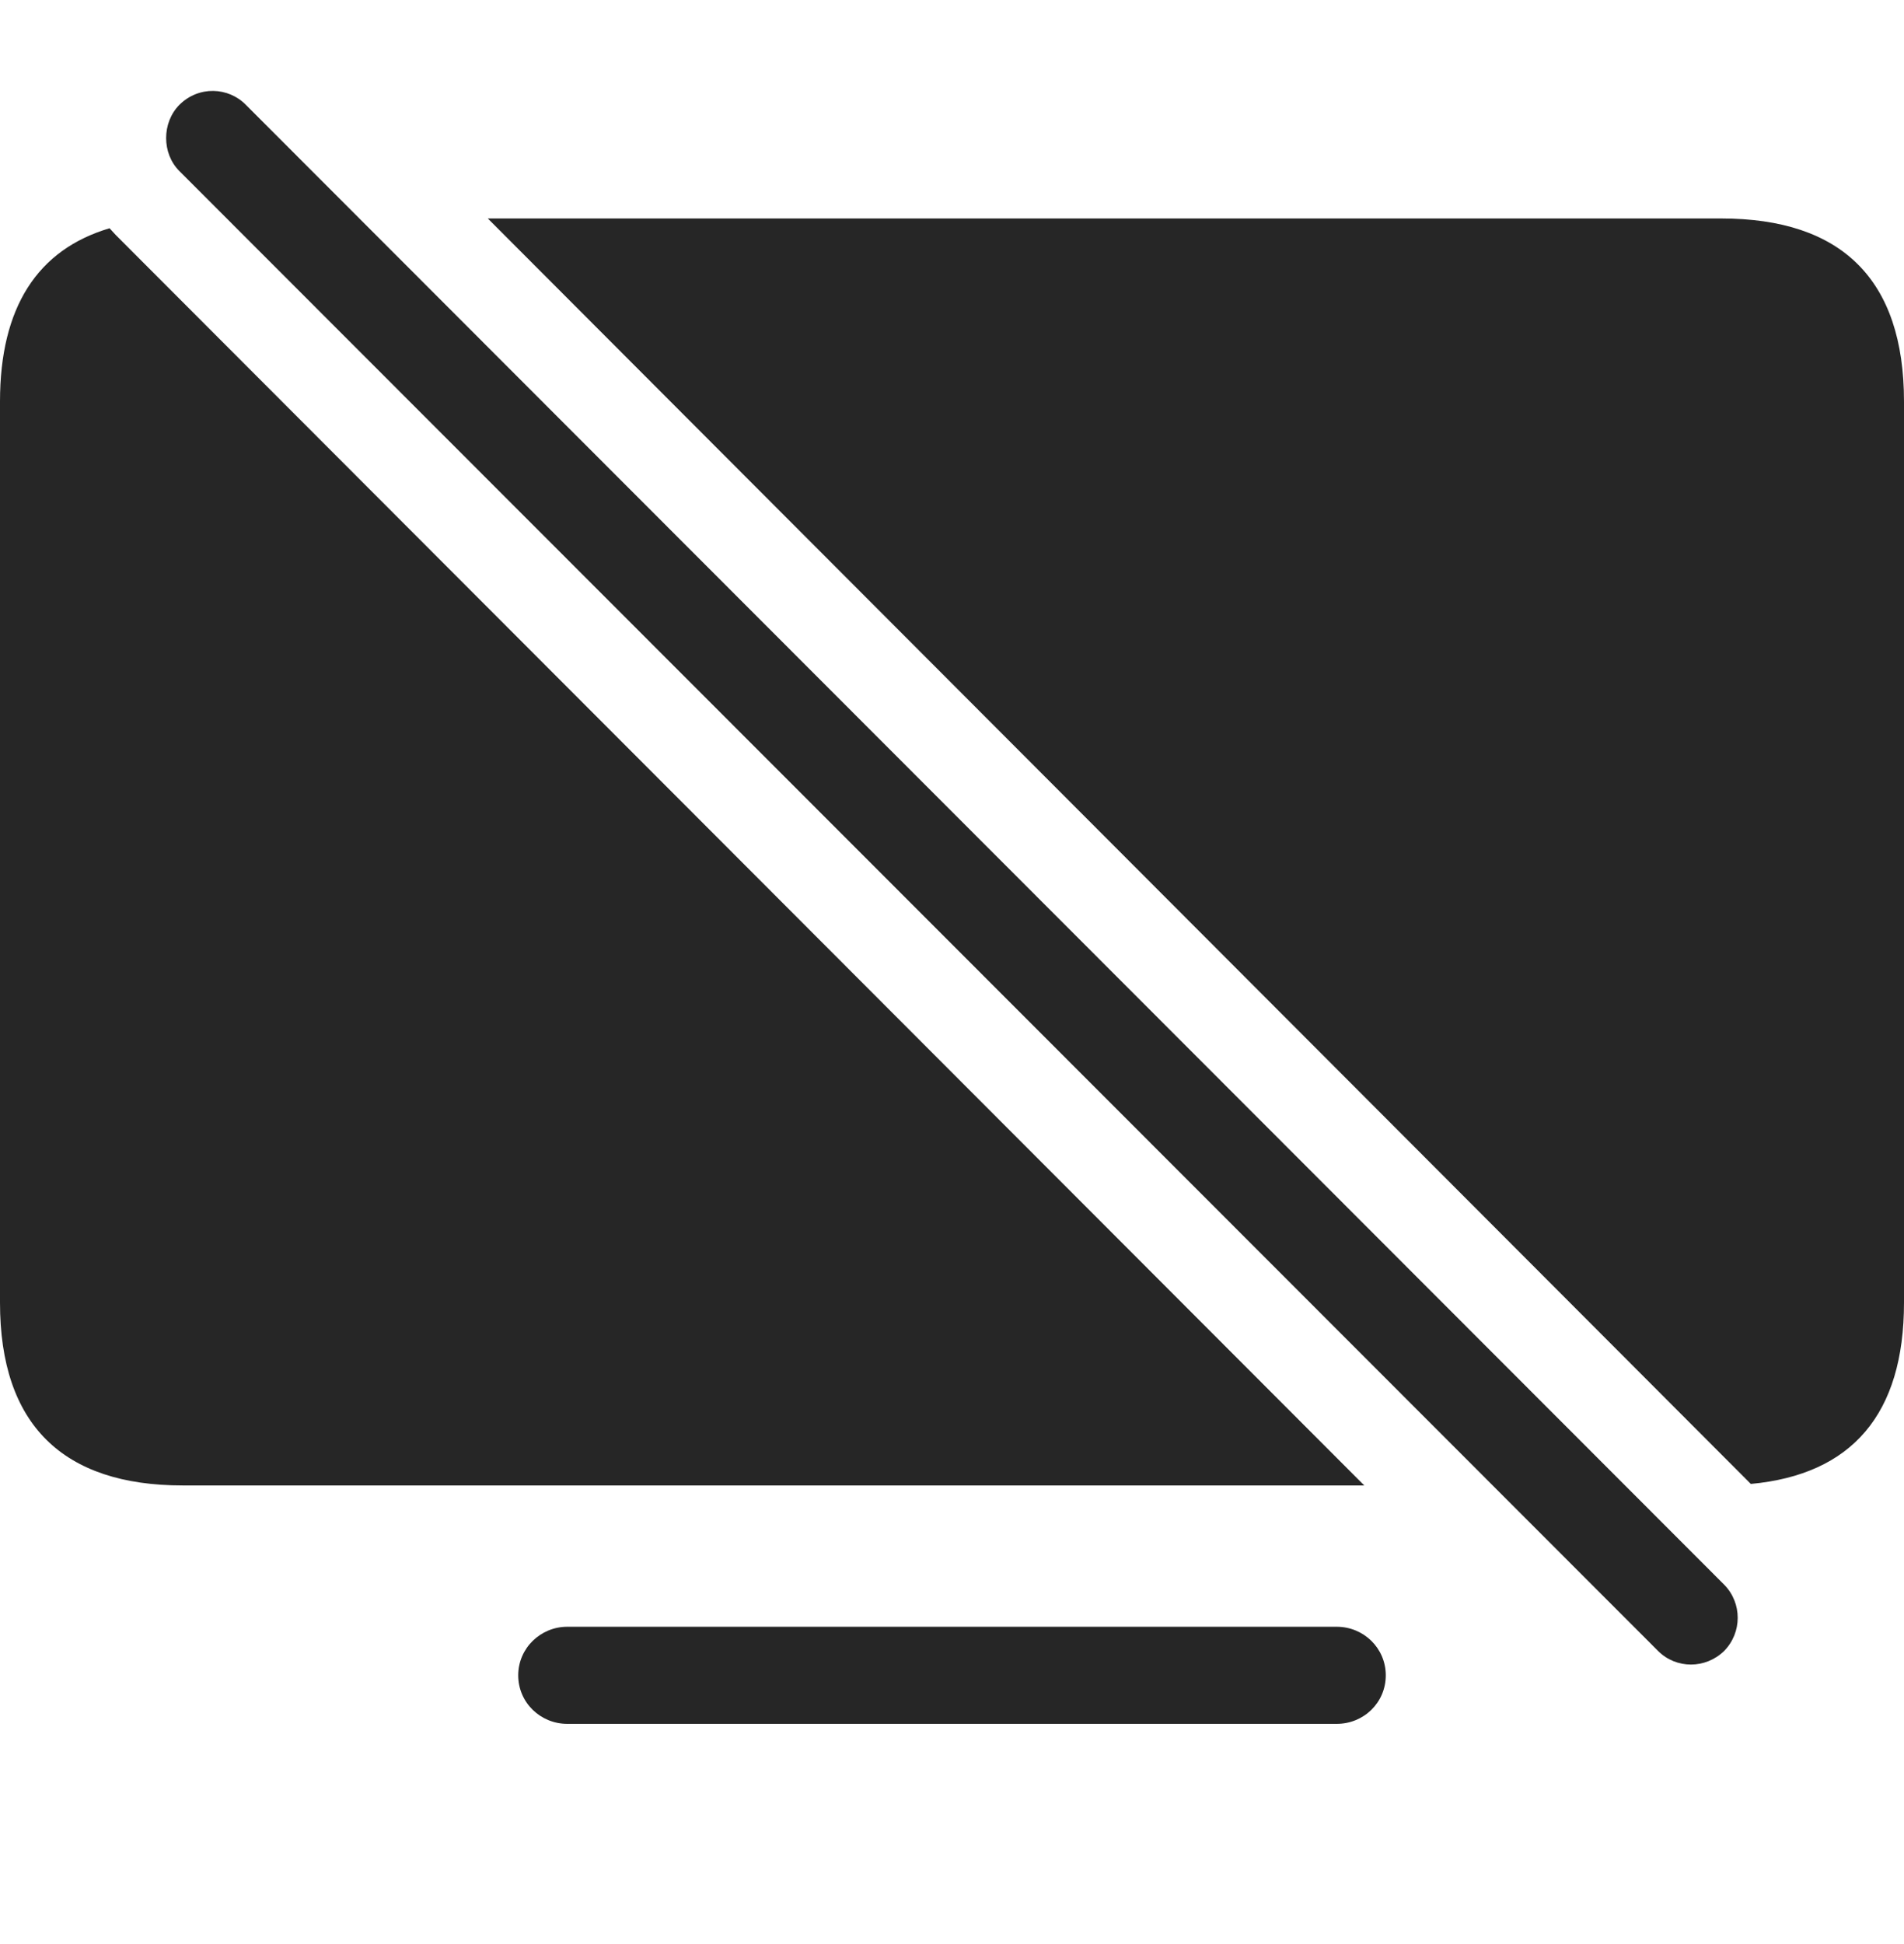 <?xml version="1.0" encoding="UTF-8"?>
<!--Generator: Apple Native CoreSVG 232.5-->
<!DOCTYPE svg
PUBLIC "-//W3C//DTD SVG 1.1//EN"
       "http://www.w3.org/Graphics/SVG/1.1/DTD/svg11.dtd">
<svg version="1.1" xmlns="http://www.w3.org/2000/svg" xmlns:xlink="http://www.w3.org/1999/xlink" width="118.922" height="121.39">
 <g>
  <rect height="121.39" opacity="0" width="118.922" x="0" y="0"/>
  <path d="M86.554 104.617C86.554 106.33 85.171 107.648 83.492 107.648L35.43 107.648C33.766 107.648 32.368 106.33 32.368 104.617C32.368 102.919 33.766 101.585 35.43 101.585L83.492 101.585C85.171 101.585 86.554 102.919 86.554 104.617ZM7.224 14.669L85.211 92.761L11.414 92.761C3.93 92.761 0 88.965 0 81.347L0 25.072C0 19.2 2.335 15.59 6.843 14.254ZM118.922 25.072L118.922 81.347C118.922 88.311 115.666 92.08 109.356 92.666L30.468 13.643L107.508 13.643C115.025 13.643 118.922 17.454 118.922 25.072Z" fill="#000000" fill-opacity="0.85"/>
  <path d="M103.562 103.096C104.693 104.228 106.526 104.228 107.688 103.096C108.816 101.949 108.82 100.102 107.688 98.955L15.36 6.551C14.277 5.435 12.411 5.34 11.2 6.551C10.102 7.665 10.102 9.58 11.2 10.678Z" fill="#000000" fill-opacity="0.85"/>
 </g>
</svg>
